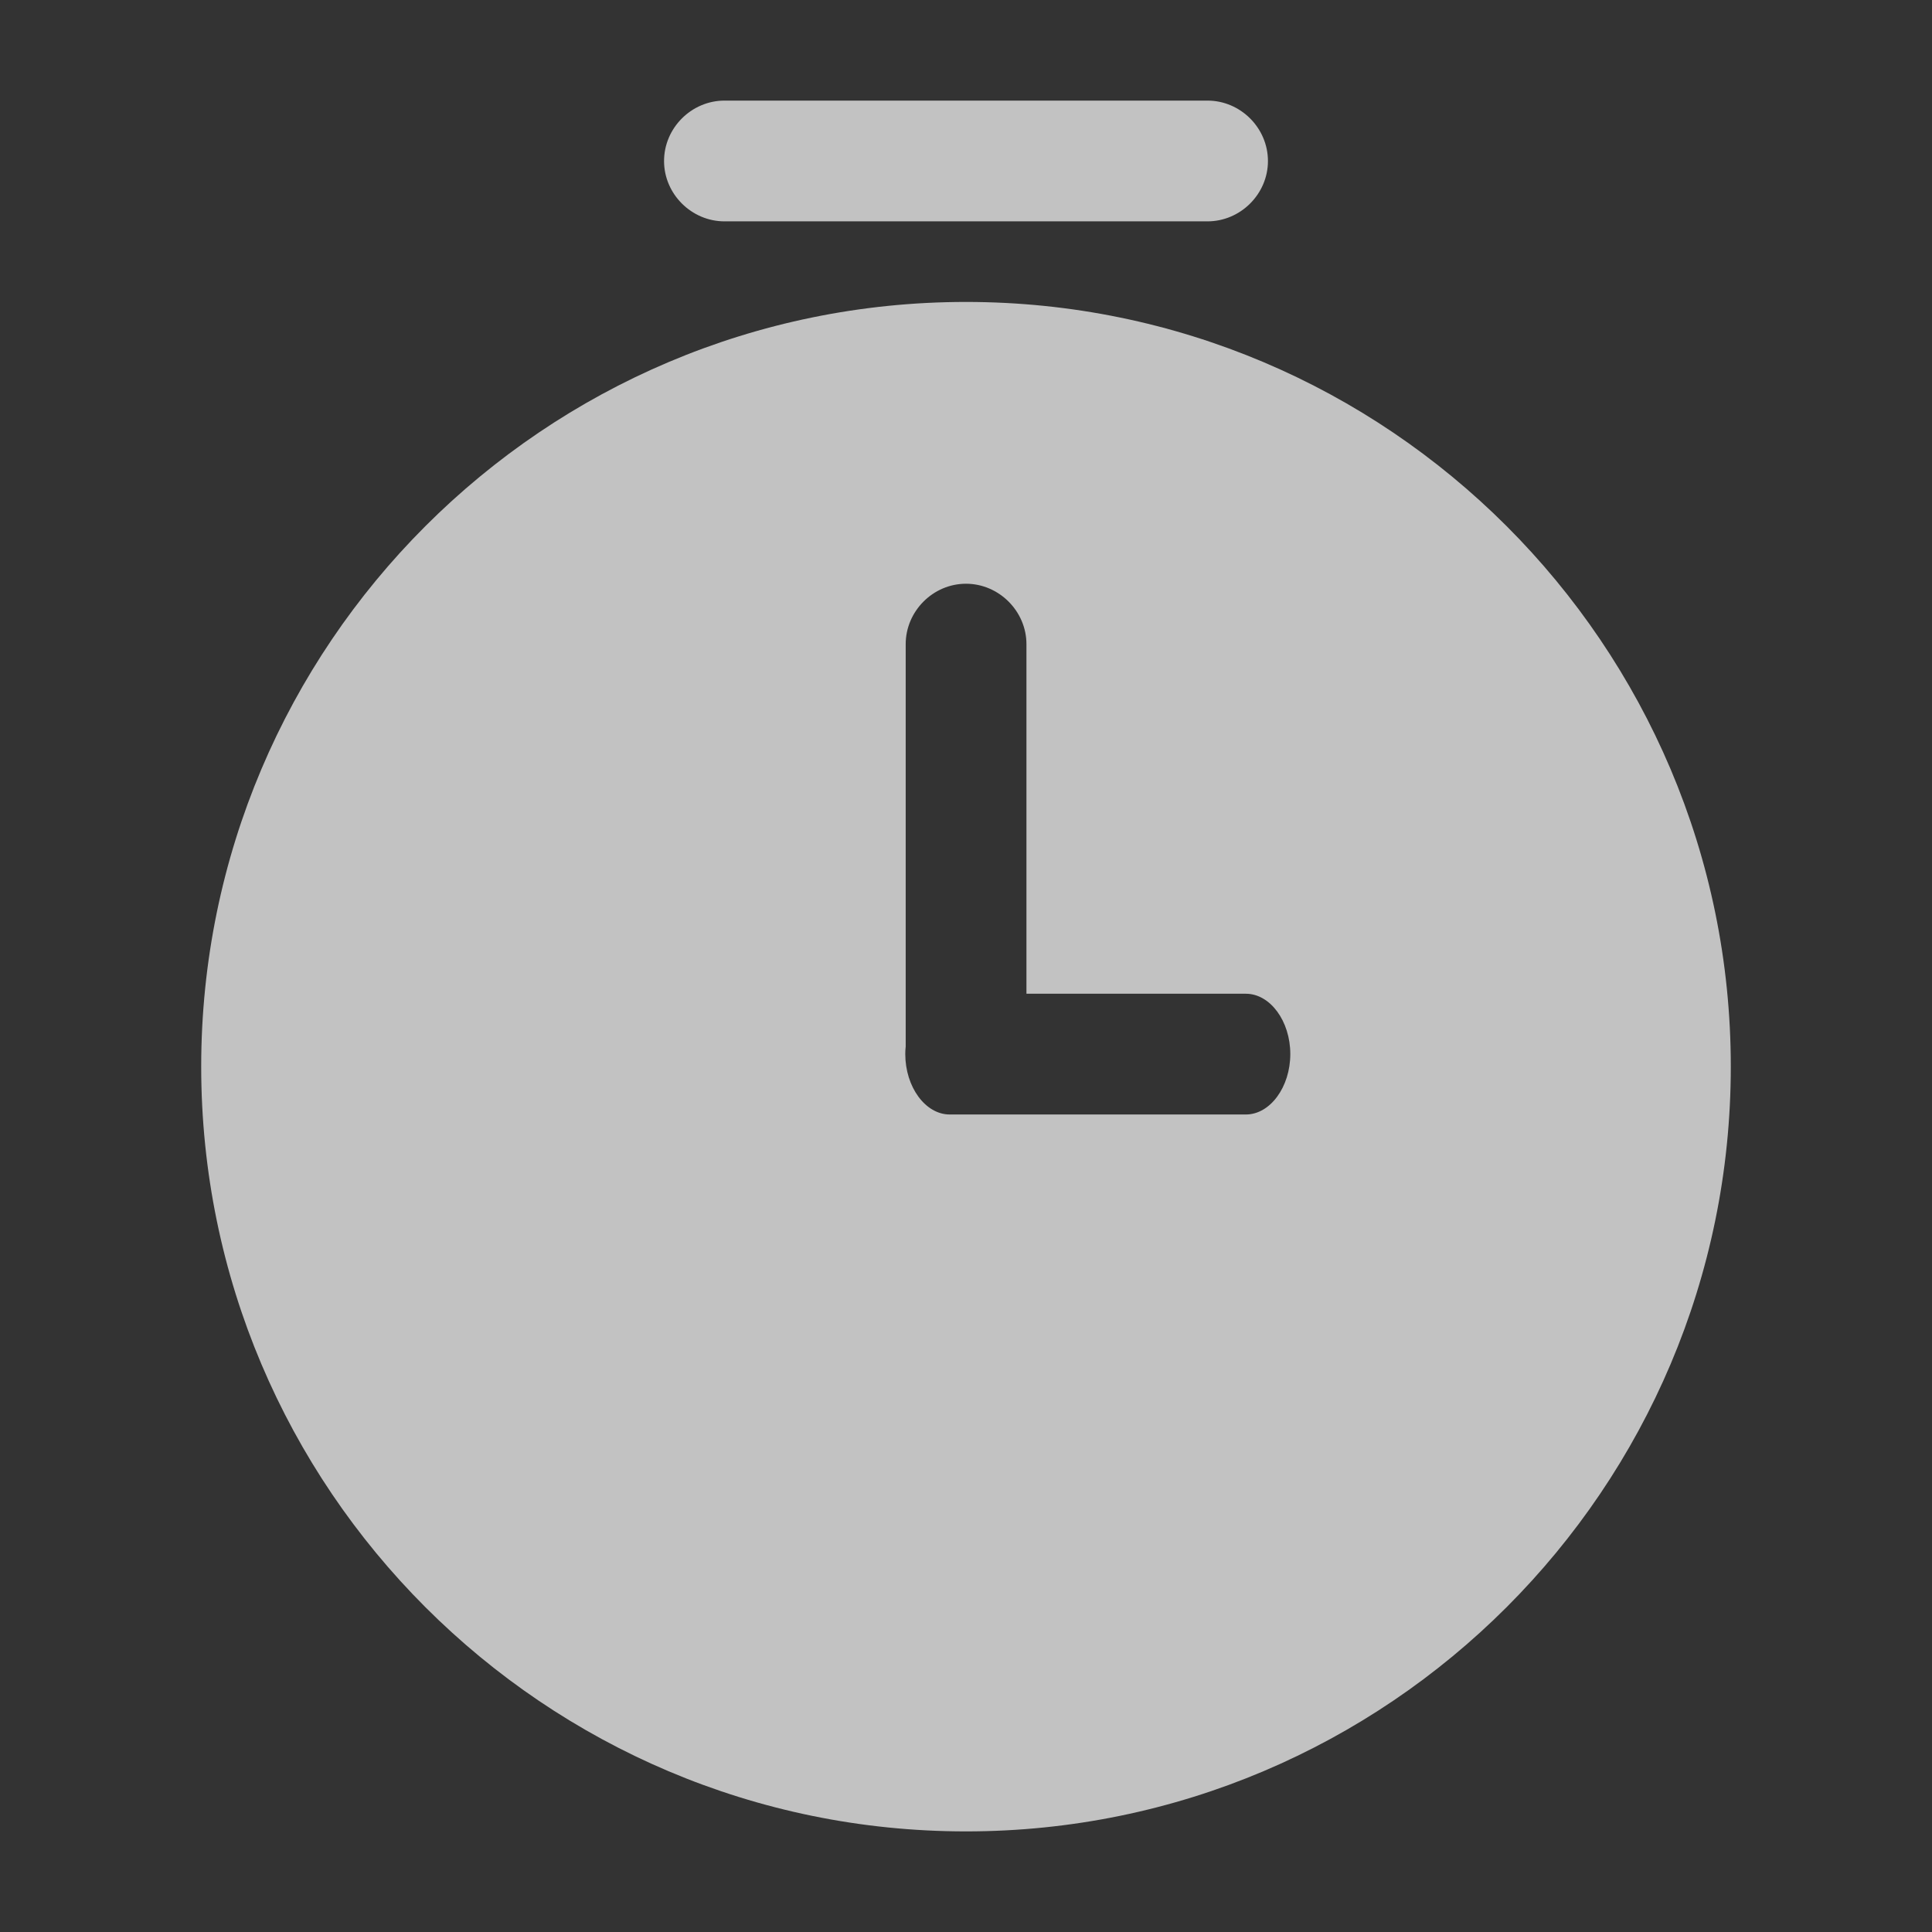 <svg xmlns="http://www.w3.org/2000/svg" width="14" height="14" viewBox="0 0 14 14" fill="none">
<rect x="0" y="0" width="14" height="14" fill="#333333" stroke="none"/>
<path fill-rule="evenodd" clip-rule="evenodd" d="M1.458 7.729C1.458 10.786 3.943 13.271 7 13.271C10.057 13.271 12.542 10.786 12.542 7.729C12.542 4.673 10.057 2.188 7 2.188C3.943 2.188 1.458 4.673 1.458 7.729ZM6.563 7.584V4.668C6.563 4.429 6.761 4.23 7 4.23C7.239 4.23 7.438 4.429 7.438 4.668V7.201H9.028C9.204 7.201 9.35 7.399 9.35 7.638C9.35 7.877 9.204 8.076 9.028 8.076L6.882 8.076C6.706 8.076 6.56 7.877 6.56 7.638C6.56 7.62 6.561 7.602 6.563 7.584Z" fill="white" fill-opacity="0.7"/>
<path d="M8.75 1.604H5.25C5.011 1.604 4.812 1.406 4.812 1.167C4.812 0.927 5.011 0.729 5.25 0.729H8.75C8.989 0.729 9.188 0.927 9.188 1.167C9.188 1.406 8.989 1.604 8.75 1.604Z" fill="white" fill-opacity="0.7"/>
</svg>